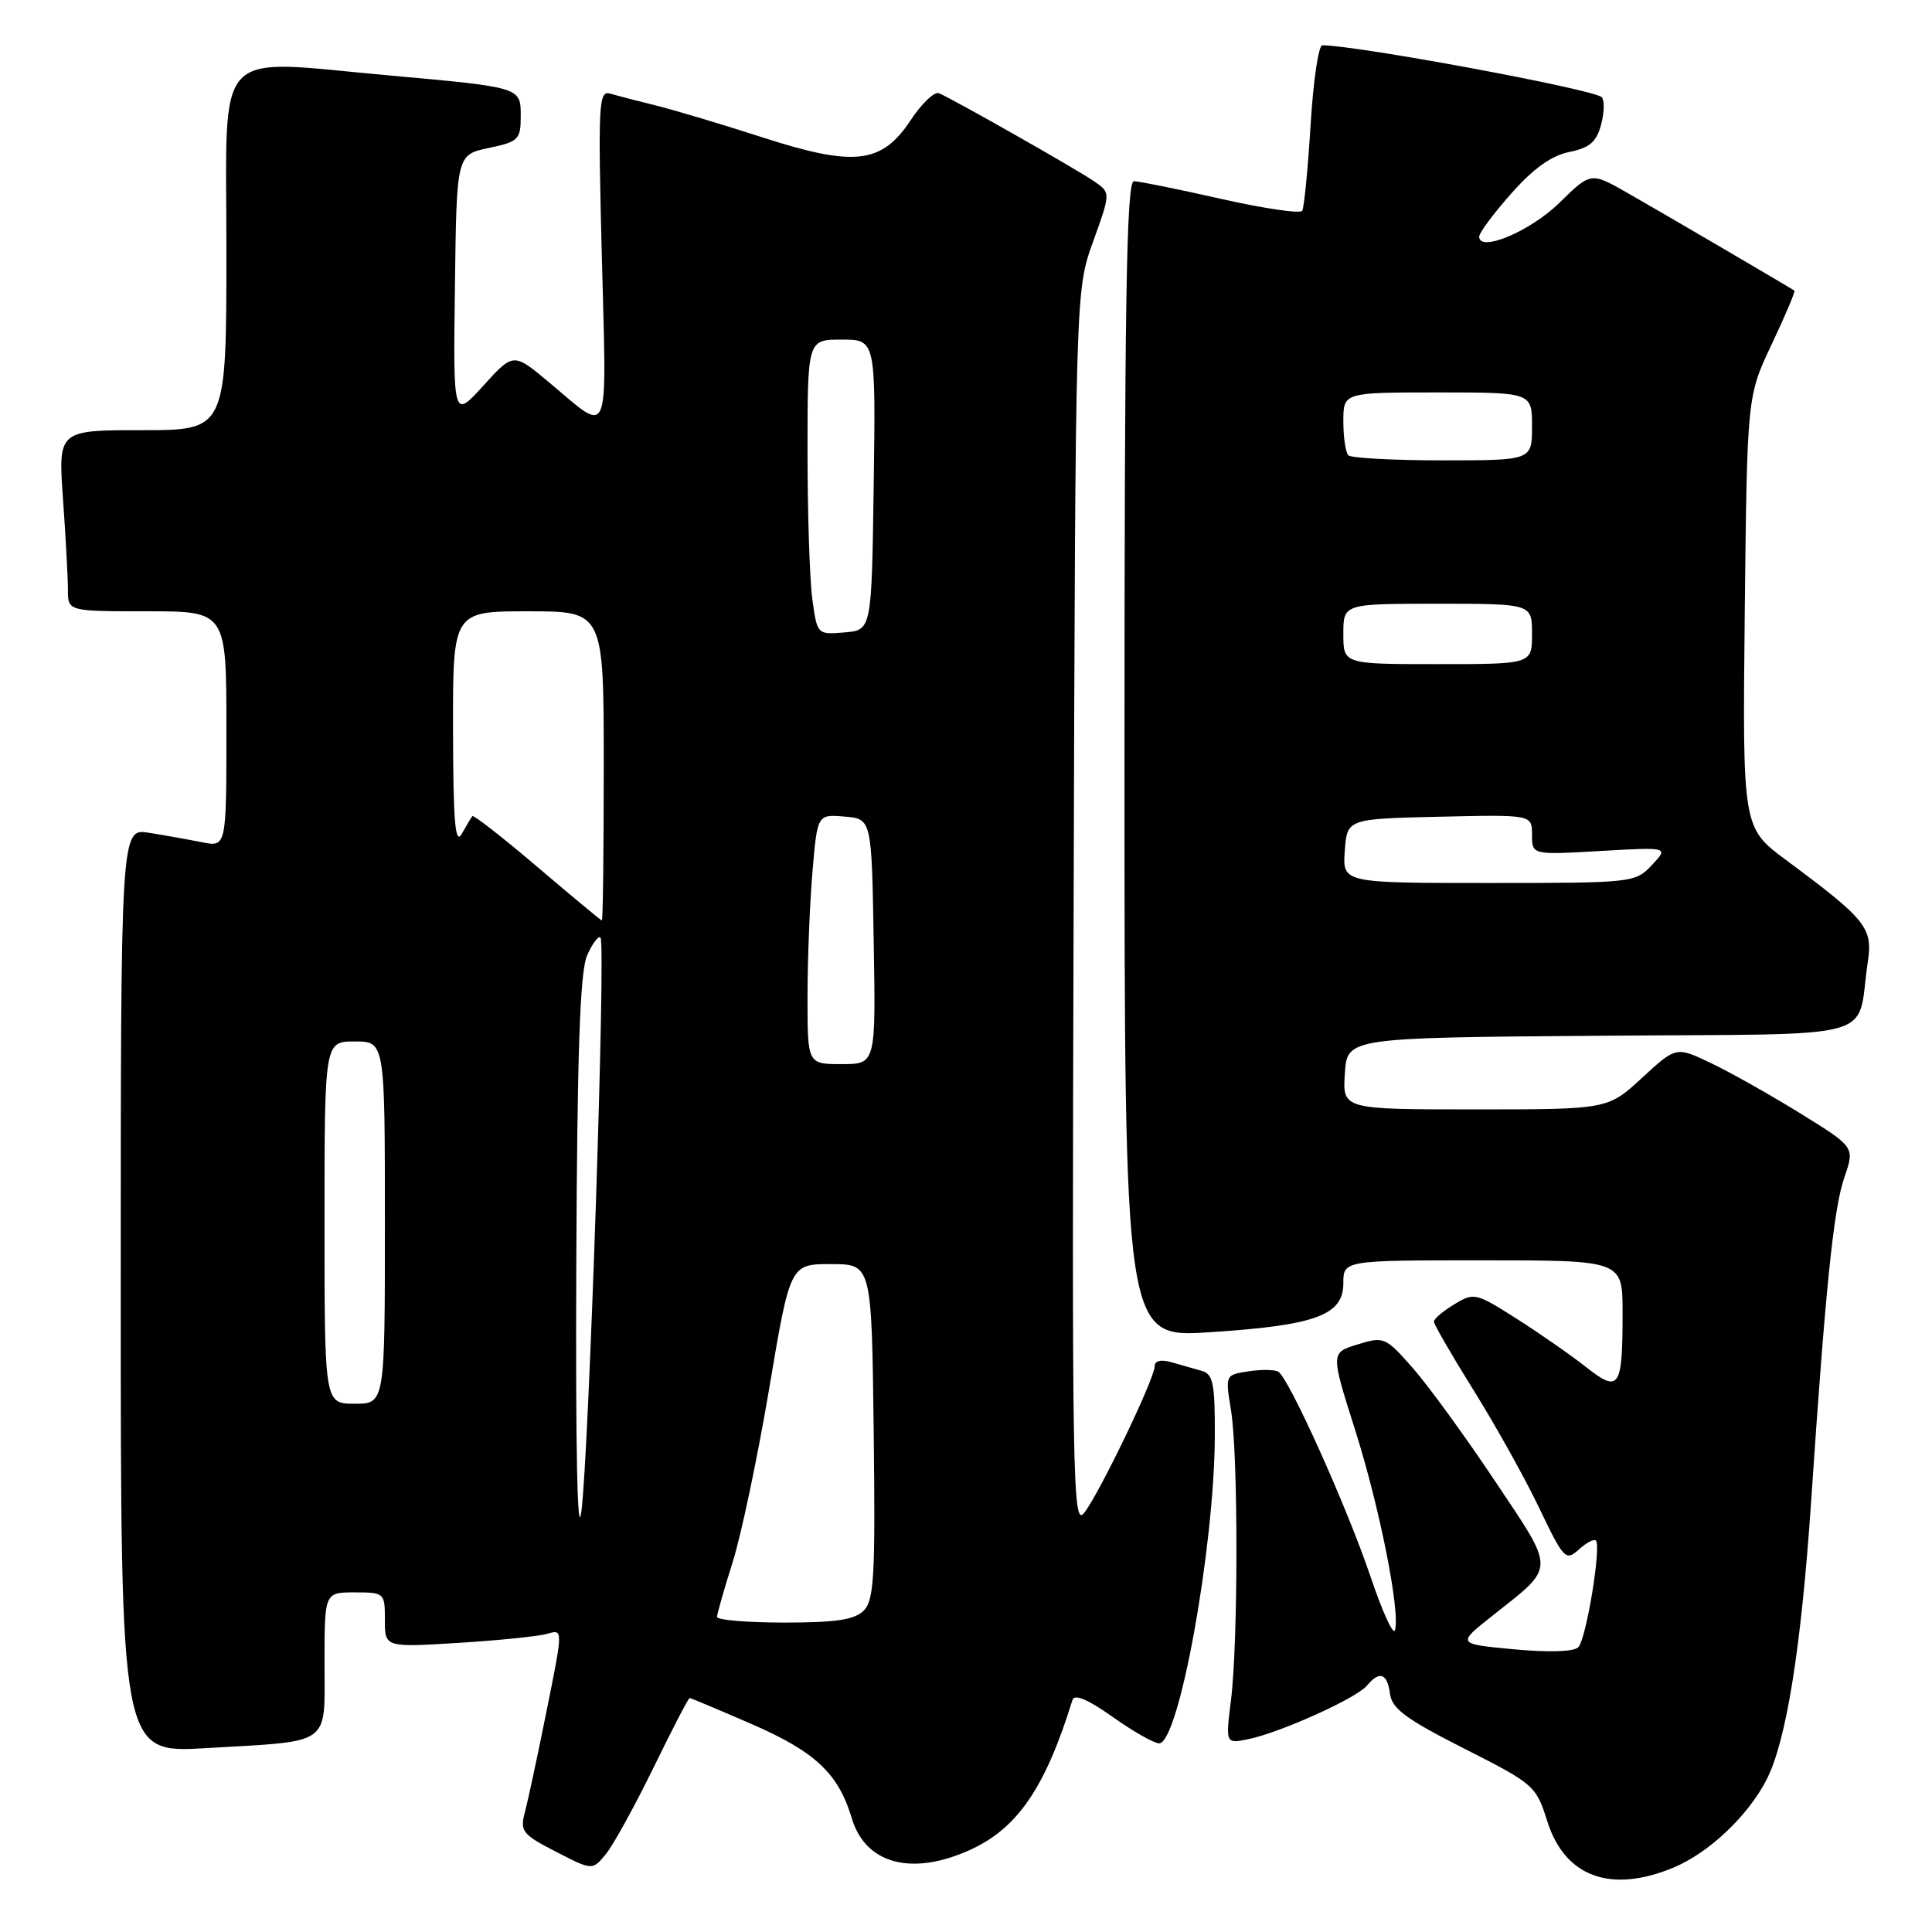 <?xml version="1.0" encoding="UTF-8" standalone="no"?>
<!DOCTYPE svg PUBLIC "-//W3C//DTD SVG 1.1//EN" "http://www.w3.org/Graphics/SVG/1.1/DTD/svg11.dtd" >
<svg xmlns="http://www.w3.org/2000/svg" xmlns:xlink="http://www.w3.org/1999/xlink" version="1.1" viewBox="0 0 256 256">
 <g >
 <path fill="currentColor"
d=" M 221.78 247.45 C 226.43 245.51 231.60 240.63 234.07 235.83 C 236.69 230.74 238.66 218.45 239.98 199.00 C 241.90 170.51 242.96 160.13 244.39 156.00 C 245.77 152.00 245.77 152.00 238.63 147.58 C 234.71 145.15 229.39 142.15 226.80 140.91 C 222.10 138.65 222.10 138.65 217.57 142.83 C 213.04 147.00 213.04 147.00 195.47 147.00 C 177.89 147.00 177.89 147.00 178.20 142.25 C 178.50 137.50 178.50 137.50 212.17 137.24 C 250.09 136.94 245.90 138.10 247.49 127.48 C 248.18 122.94 247.32 121.87 236.69 113.98 C 230.89 109.68 230.89 109.68 231.19 81.09 C 231.50 52.50 231.50 52.50 234.77 45.60 C 236.56 41.81 237.91 38.62 237.77 38.51 C 237.16 38.09 220.13 28.11 215.64 25.56 C 210.79 22.79 210.79 22.79 206.63 26.87 C 202.79 30.64 196.00 33.50 196.00 31.35 C 196.00 30.85 197.91 28.28 200.25 25.64 C 203.16 22.34 205.58 20.61 207.94 20.14 C 210.64 19.59 211.54 18.81 212.16 16.50 C 212.59 14.87 212.62 13.24 212.22 12.87 C 211.11 11.82 179.74 6.00 175.21 6.00 C 174.71 6.00 174.01 10.77 173.66 16.59 C 173.30 22.41 172.80 27.51 172.55 27.93 C 172.29 28.34 167.45 27.63 161.79 26.35 C 156.13 25.07 150.94 24.02 150.25 24.01 C 149.26 24.00 149.00 39.99 149.00 100.63 C 149.00 177.26 149.00 177.26 160.25 176.53 C 174.30 175.63 178.00 174.28 178.00 170.05 C 178.00 167.00 178.00 167.00 196.50 167.00 C 215.00 167.00 215.00 167.00 215.00 173.92 C 215.00 183.98 214.57 184.62 210.14 181.13 C 208.14 179.55 204.00 176.67 200.95 174.73 C 195.56 171.30 195.31 171.24 192.70 172.83 C 191.21 173.73 190.00 174.76 190.00 175.12 C 190.00 175.49 192.36 179.57 195.25 184.20 C 198.14 188.83 202.05 195.84 203.94 199.79 C 207.20 206.61 207.47 206.89 209.19 205.33 C 210.19 204.42 211.21 203.88 211.46 204.13 C 212.21 204.88 210.18 217.22 209.13 218.27 C 208.53 218.87 205.19 218.97 200.59 218.54 C 193.03 217.83 193.03 217.83 197.77 214.08 C 206.19 207.41 206.18 208.35 198.09 196.24 C 194.15 190.33 189.25 183.60 187.20 181.27 C 183.58 177.16 183.38 177.07 179.90 178.14 C 176.31 179.24 176.31 179.24 179.56 189.47 C 182.82 199.76 185.59 213.72 184.83 216.02 C 184.60 216.70 183.14 213.48 181.59 208.88 C 178.49 199.70 170.79 182.59 169.38 181.76 C 168.90 181.47 167.11 181.45 165.42 181.71 C 162.36 182.17 162.35 182.19 163.11 186.84 C 164.08 192.68 164.07 217.56 163.11 225.29 C 162.39 231.07 162.39 231.07 165.44 230.44 C 169.69 229.56 179.73 225.02 181.11 223.37 C 182.79 221.34 183.83 221.70 184.18 224.44 C 184.44 226.41 186.32 227.80 194.00 231.69 C 203.28 236.39 203.54 236.61 205.03 241.35 C 207.36 248.71 213.45 250.93 221.78 247.45 Z  M 86.58 234.25 C 89.06 229.16 91.22 225.00 91.38 225.00 C 91.54 225.00 95.23 226.55 99.58 228.44 C 108.04 232.12 111.08 234.98 112.87 240.94 C 114.68 246.99 120.82 248.63 128.54 245.12 C 134.83 242.26 138.51 236.88 142.11 225.25 C 142.37 224.42 144.16 225.18 147.43 227.50 C 150.14 229.42 152.91 231.00 153.59 231.00 C 156.21 231.00 160.91 205.07 160.97 190.32 C 161.00 183.36 160.74 182.06 159.25 181.65 C 158.29 181.38 156.49 180.87 155.25 180.51 C 153.83 180.10 153.00 180.30 153.00 181.04 C 153.00 182.68 145.58 198.08 143.63 200.50 C 142.14 202.34 142.03 196.13 142.26 120.50 C 142.50 38.50 142.50 38.50 144.84 32.02 C 147.18 25.53 147.18 25.53 144.97 24.02 C 142.58 22.38 126.19 13.08 124.41 12.35 C 123.81 12.11 122.13 13.71 120.68 15.91 C 116.84 21.72 113.22 22.14 101.05 18.21 C 95.80 16.51 89.47 14.62 87.00 14.00 C 84.53 13.39 81.75 12.67 80.84 12.40 C 79.32 11.96 79.23 13.77 79.75 34.12 C 80.38 58.96 80.98 57.54 72.76 50.67 C 68.03 46.71 68.03 46.71 64.04 51.11 C 60.05 55.50 60.05 55.50 60.28 38.00 C 60.50 20.51 60.50 20.51 64.75 19.61 C 68.71 18.78 69.00 18.49 69.00 15.40 C 69.00 11.54 69.11 11.58 51.50 9.99 C 27.97 7.87 30.00 5.71 30.00 33.00 C 30.00 57.00 30.00 57.00 18.85 57.00 C 7.70 57.00 7.70 57.00 8.35 66.15 C 8.71 71.19 9.00 76.59 9.00 78.15 C 9.00 81.00 9.00 81.00 19.50 81.00 C 30.00 81.00 30.00 81.00 30.00 96.62 C 30.00 112.25 30.00 112.25 26.75 111.60 C 24.96 111.24 21.81 110.68 19.75 110.35 C 16.00 109.74 16.00 109.74 16.00 171.02 C 16.00 232.30 16.00 232.30 27.25 231.64 C 44.15 230.65 43.00 231.47 43.00 220.38 C 43.00 211.00 43.00 211.00 47.00 211.00 C 50.94 211.00 51.00 211.06 51.00 214.65 C 51.00 218.29 51.00 218.29 60.75 217.69 C 66.11 217.36 71.42 216.81 72.55 216.48 C 74.61 215.87 74.61 215.87 72.43 226.68 C 71.24 232.63 69.93 238.71 69.54 240.18 C 68.88 242.64 69.23 243.08 73.66 245.36 C 78.50 247.85 78.50 247.85 80.28 245.68 C 81.26 244.48 84.09 239.34 86.58 234.25 Z  M 178.19 112.75 C 178.50 108.50 178.50 108.50 190.75 108.22 C 203.00 107.94 203.00 107.94 203.00 110.61 C 203.00 113.28 203.00 113.28 212.06 112.76 C 221.12 112.24 221.12 112.24 218.89 114.62 C 216.68 116.97 216.39 117.00 197.27 117.00 C 177.89 117.00 177.89 117.00 178.19 112.75 Z  M 178.00 84.00 C 178.00 80.00 178.00 80.00 190.50 80.00 C 203.00 80.00 203.00 80.00 203.00 84.00 C 203.00 88.00 203.00 88.00 190.50 88.00 C 178.00 88.00 178.00 88.00 178.00 84.00 Z  M 178.67 60.33 C 178.30 59.97 178.00 57.94 178.00 55.83 C 178.00 52.00 178.00 52.00 190.50 52.00 C 203.00 52.00 203.00 52.00 203.00 56.50 C 203.00 61.00 203.00 61.00 191.17 61.00 C 184.66 61.00 179.03 60.70 178.67 60.33 Z  M 95.01 214.25 C 95.02 213.84 95.95 210.57 97.08 207.00 C 98.21 203.43 100.39 193.07 101.92 184.00 C 104.70 167.50 104.70 167.50 110.10 167.50 C 115.50 167.50 115.50 167.50 115.77 189.66 C 116.00 208.82 115.82 212.03 114.45 213.41 C 113.23 214.63 110.76 215.00 103.93 215.00 C 99.02 215.00 95.01 214.66 95.01 214.25 Z  M 76.36 168.00 C 76.48 139.43 76.85 128.76 77.79 126.61 C 78.49 125.02 79.29 123.95 79.57 124.24 C 80.30 124.97 78.03 192.90 77.03 200.33 C 76.51 204.18 76.26 192.02 76.36 168.00 Z  M 43.00 162.00 C 43.00 138.00 43.00 138.00 47.00 138.00 C 51.00 138.00 51.00 138.00 51.00 162.00 C 51.00 186.00 51.00 186.00 47.00 186.00 C 43.00 186.00 43.00 186.00 43.00 162.00 Z  M 107.00 132.15 C 107.00 127.28 107.29 119.84 107.65 115.60 C 108.30 107.90 108.30 107.90 111.90 108.20 C 115.50 108.50 115.50 108.50 115.77 124.75 C 116.05 141.00 116.05 141.00 111.52 141.00 C 107.00 141.00 107.00 141.00 107.00 132.15 Z  M 71.19 114.86 C 66.62 110.97 62.75 107.95 62.59 108.14 C 62.43 108.34 61.79 109.40 61.18 110.50 C 60.32 112.04 60.05 108.89 60.03 96.75 C 60.00 81.00 60.00 81.00 70.00 81.00 C 80.00 81.00 80.00 81.00 80.00 101.50 C 80.00 112.78 79.89 121.99 79.75 121.97 C 79.61 121.95 75.76 118.75 71.19 114.86 Z  M 107.64 79.41 C 107.29 76.83 107.00 68.03 107.00 59.86 C 107.00 45.00 107.00 45.00 111.52 45.00 C 116.04 45.00 116.04 45.00 115.77 64.25 C 115.50 83.50 115.50 83.50 111.89 83.80 C 108.30 84.10 108.28 84.09 107.64 79.41 Z "/>
</g>
</svg>